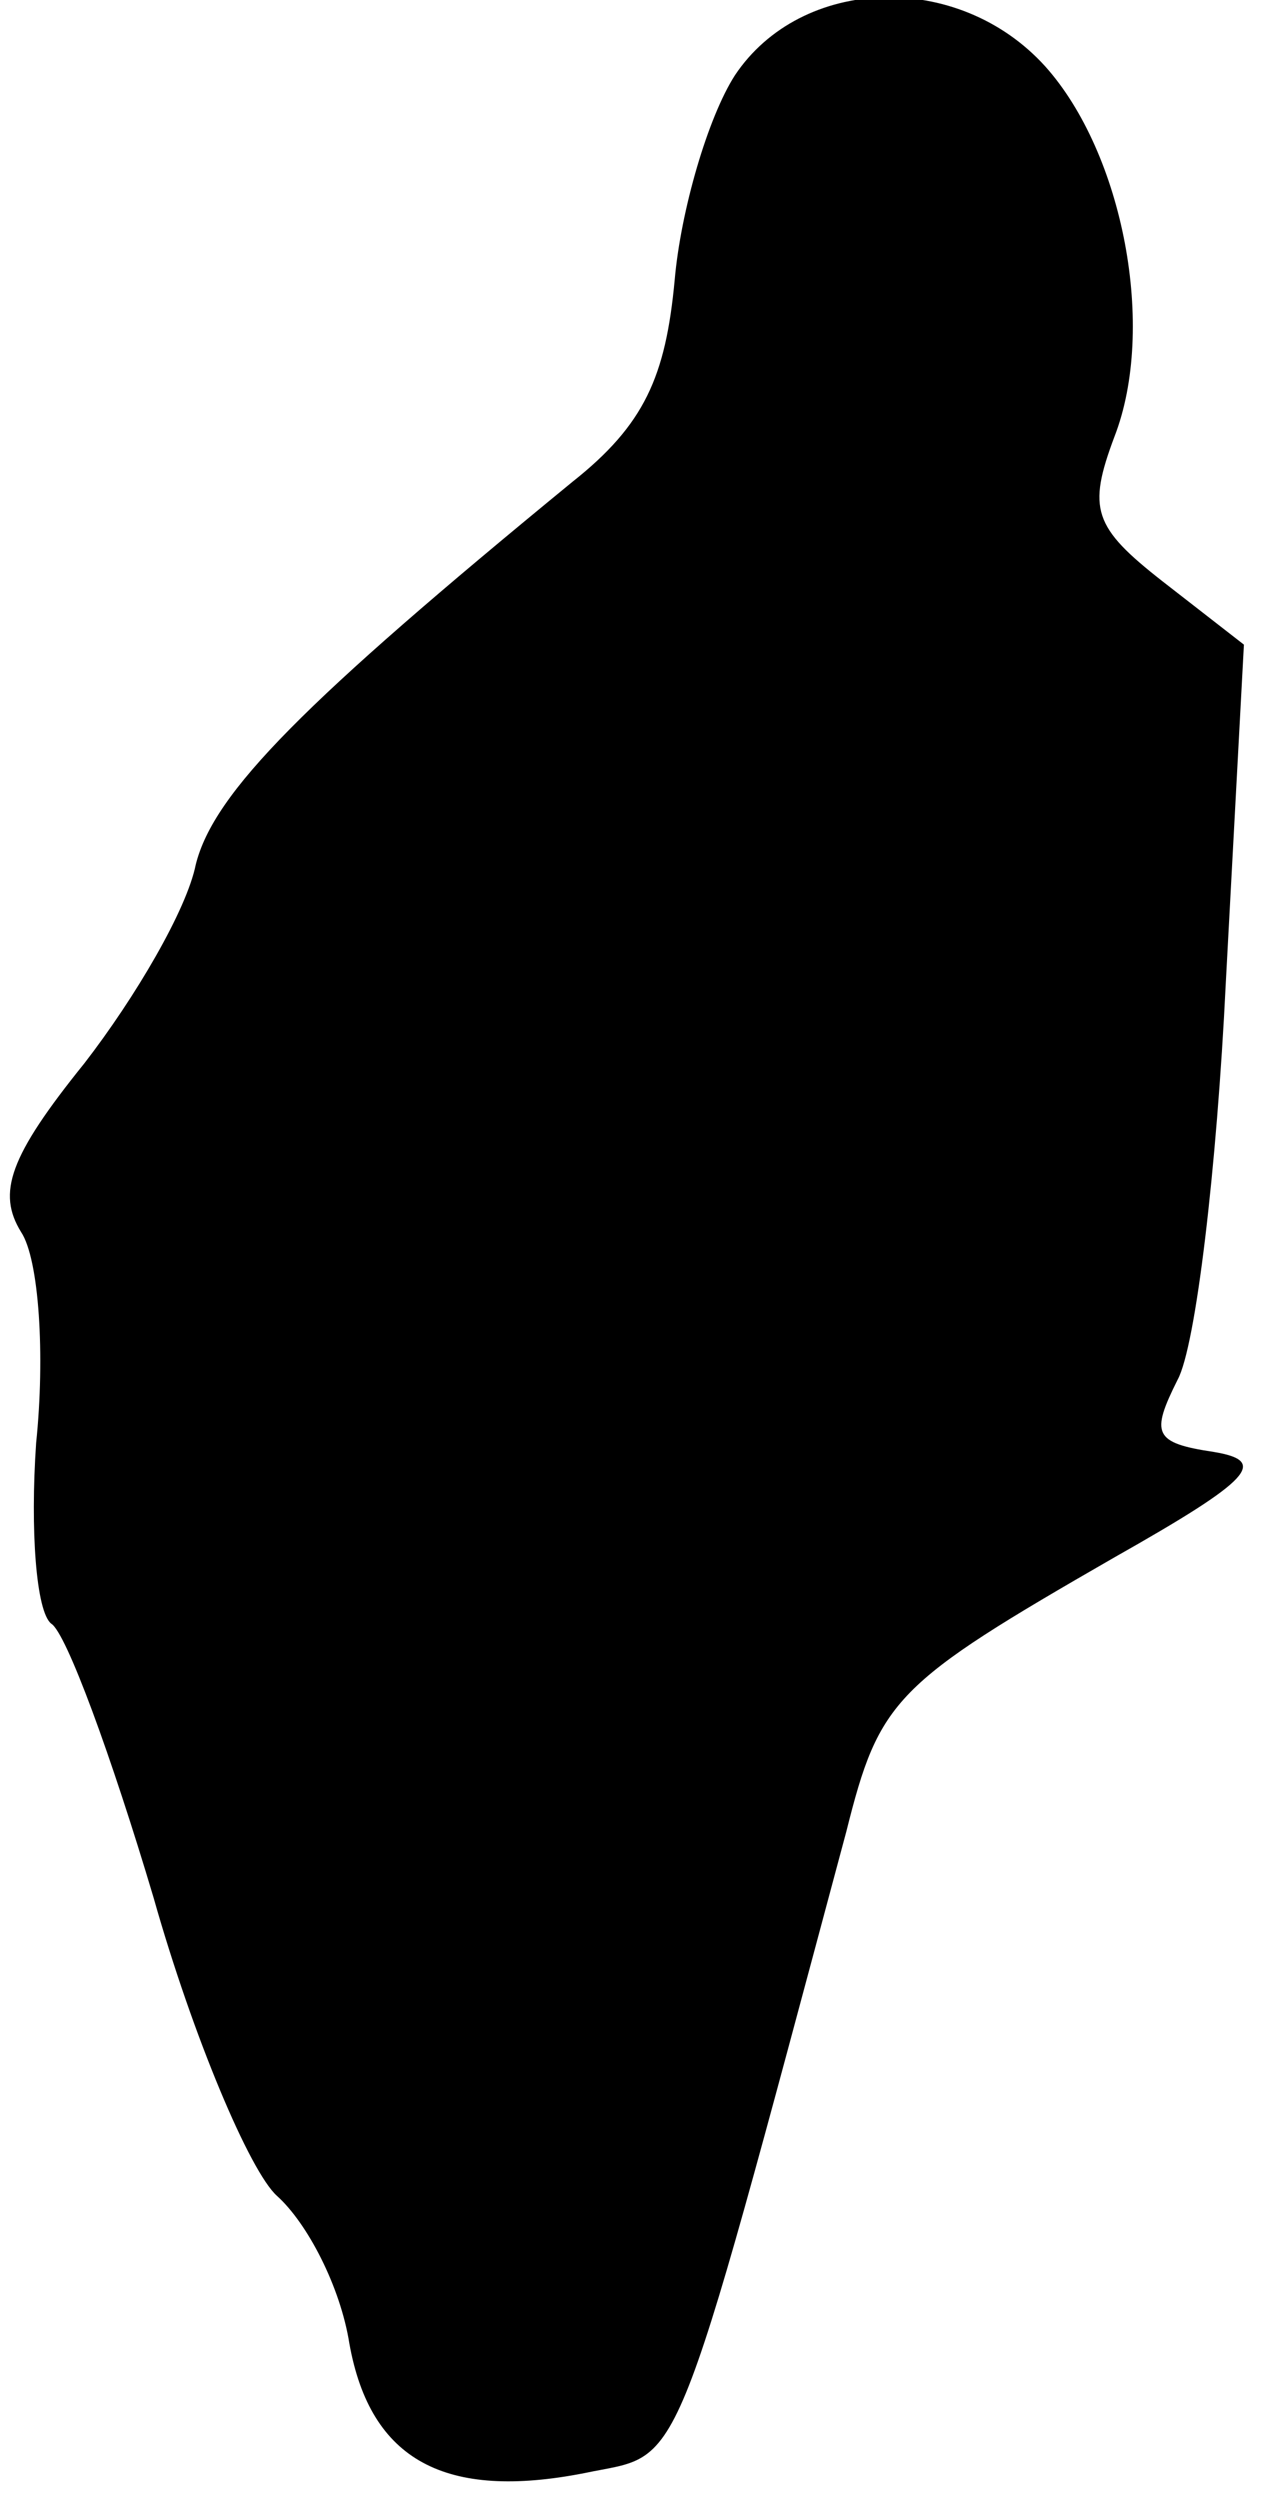 <?xml version="1.0" standalone="no"?>
<!DOCTYPE svg PUBLIC "-//W3C//DTD SVG 20010904//EN"
 "http://www.w3.org/TR/2001/REC-SVG-20010904/DTD/svg10.dtd">
<svg version="1.0" xmlns="http://www.w3.org/2000/svg"
 width="42pt" height="83pt" viewBox="0 0 42 83"
 preserveAspectRatio="xMidYMid meet">
<g transform="translate(0,83) scale(0.1,-0.1)"
fill="#000000" stroke="none">
<path fill="#000000" stroke="none" d="M244 805 c-9 -14 -18 -45 -20 -68 -3
-32 -10 -48 -34 -67 -89 -73 -119 -103 -125 -127 -3 -15 -20 -44 -37 -66 -25
-31 -29 -43 -21 -56 6 -9 8 -41 5 -70 -2 -29 0 -56 5 -60 5 -3 20 -44 34 -91
13 -46 32 -91 41 -99 10 -9 21 -30 24 -49 7 -39 32 -52 78 -43 33 7 28 -7 87
213 11 44 16 49 89 91 46 26 51 32 33 35 -20 3 -21 6 -12 24 6 11 13 70 16
132 l6 112 -27 21 c-23 18 -25 24 -16 48 14 36 3 94 -23 123 -29 32 -81 30
-103 -3z"/>
</g>
</svg>

